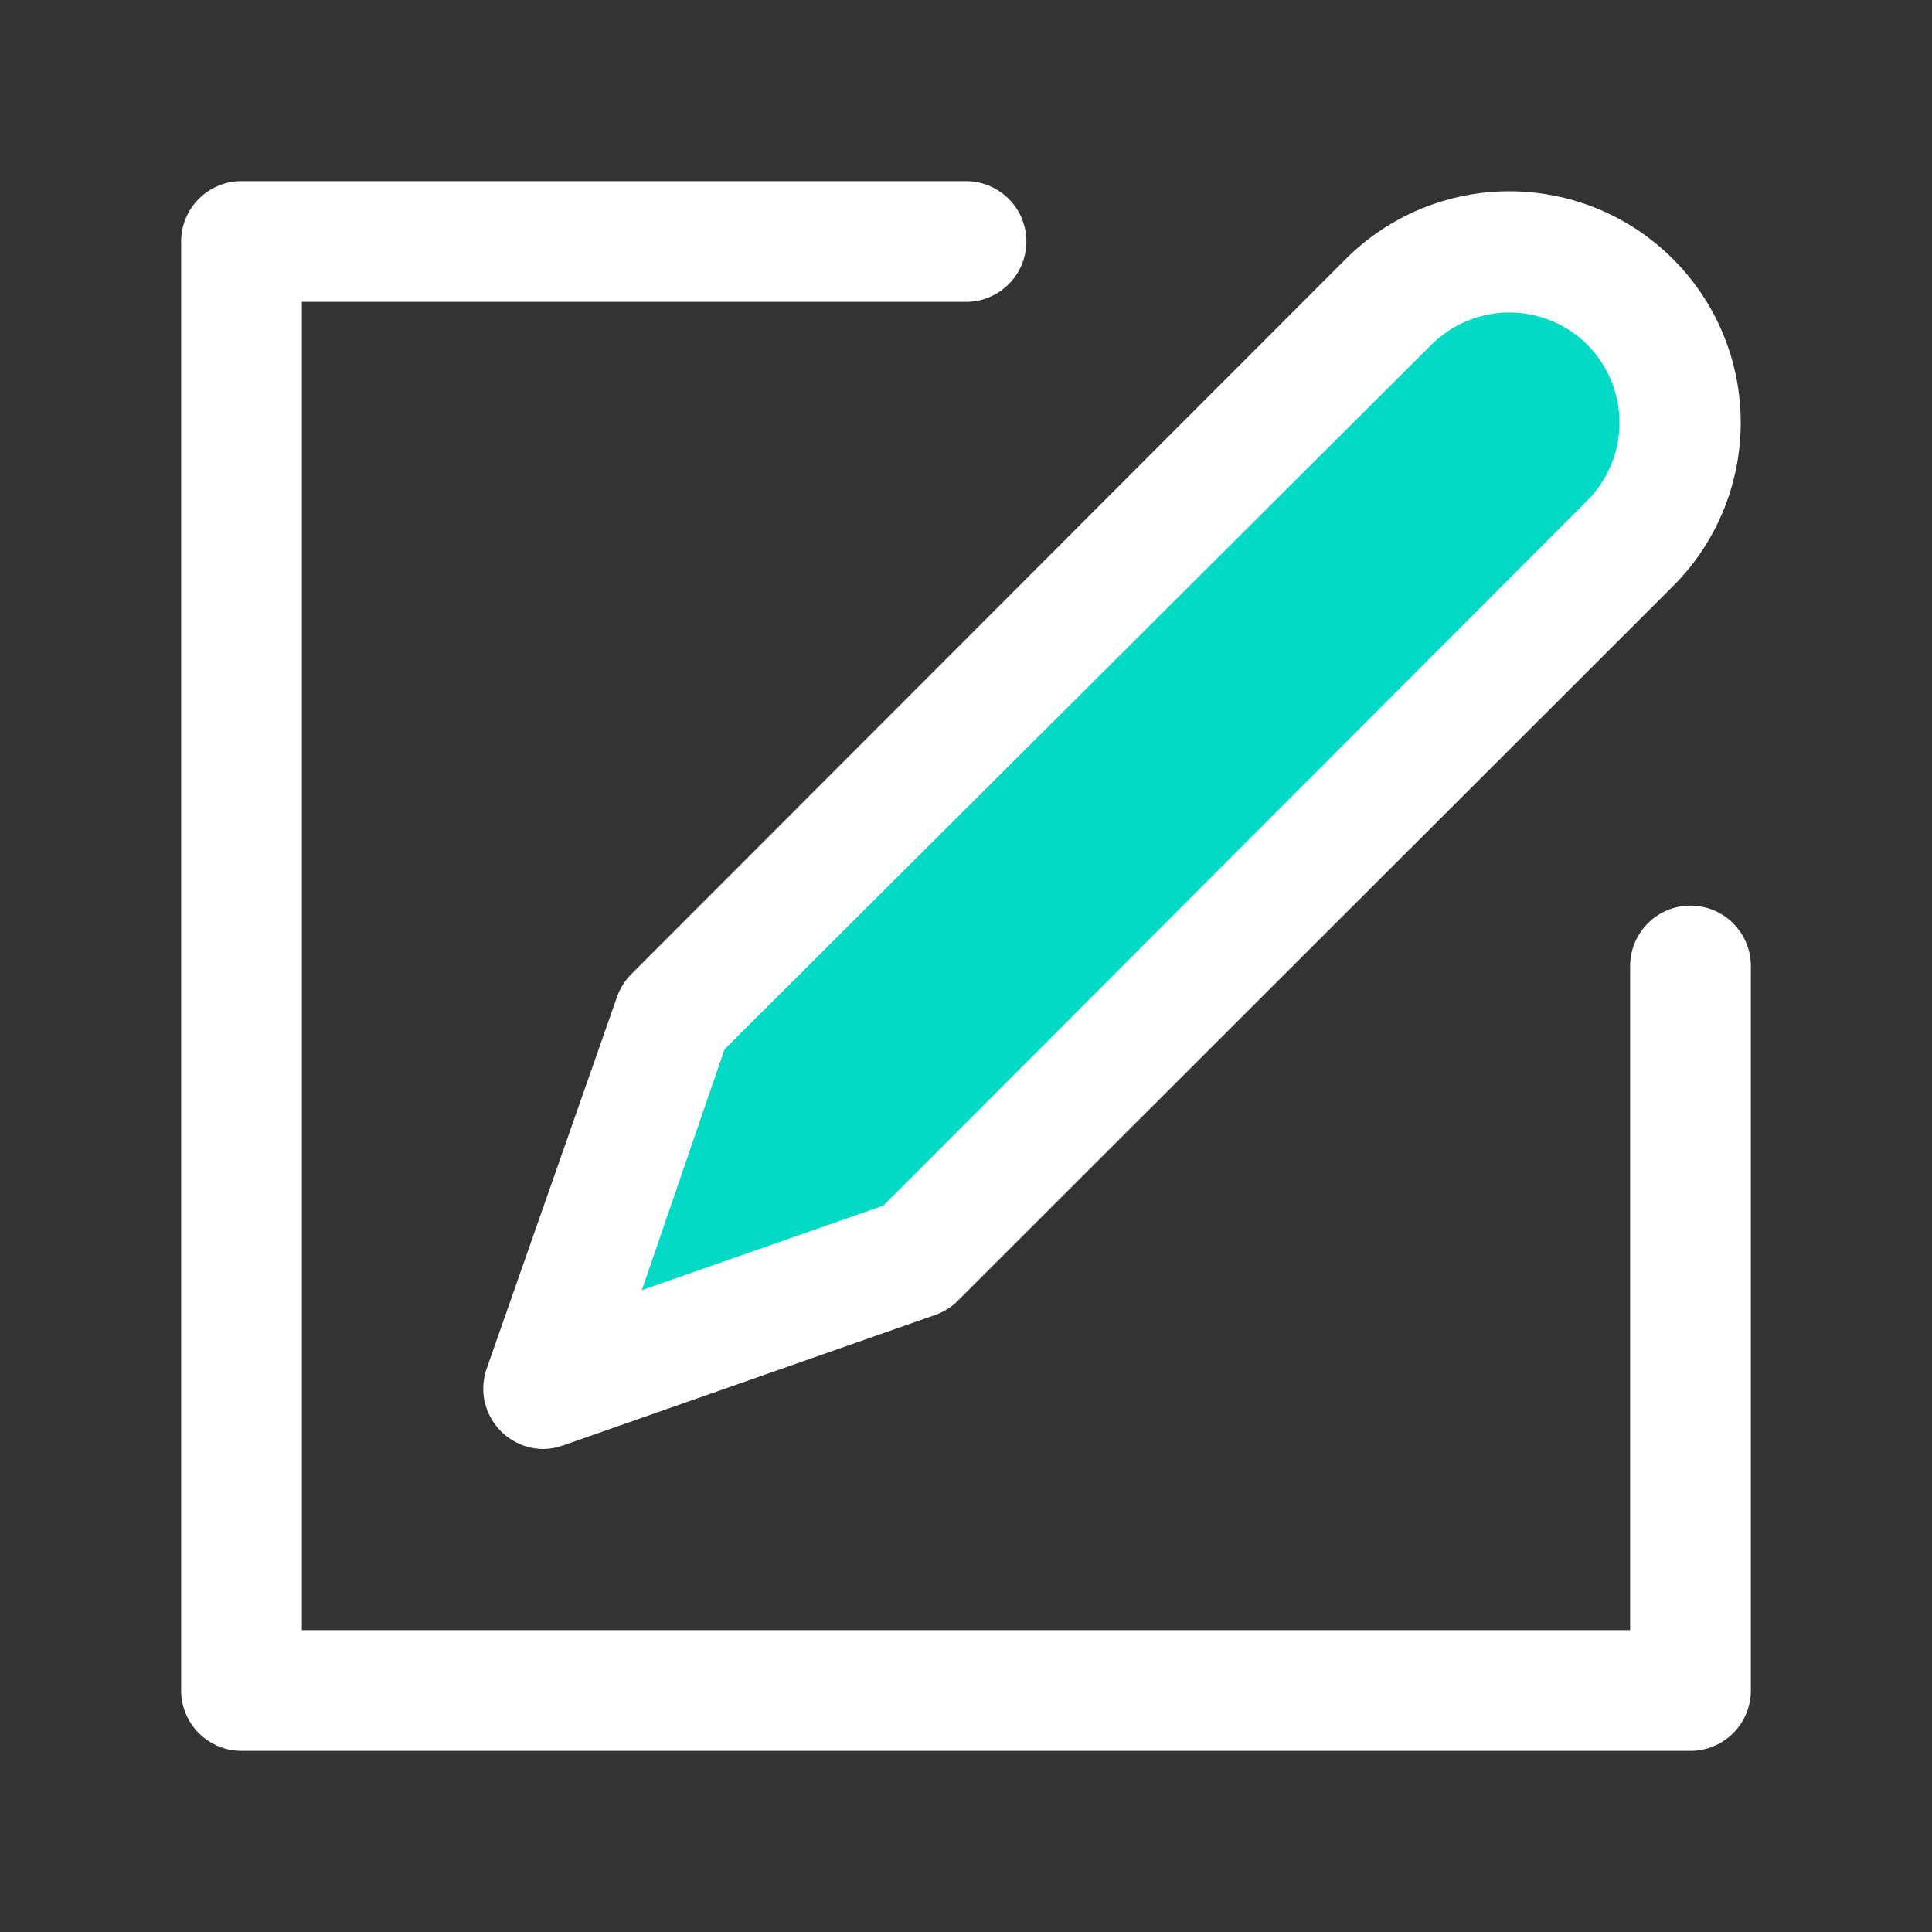 <svg width="24" height="24" viewBox="0 0 24 24" fill="none" xmlns="http://www.w3.org/2000/svg">
<rect x="0" y="0" width="24" height="24" fill="#333333" stroke="none"/>
<path d="M8.5 12.5L7 17L12 15C13.667 13.167 17.6 8.9 20 6.5C22.4 4.1 19 2.5 17.5 4L8.5 12.5Z" fill="#03DAC5"/>
<path d="M21.75 12V21C21.75 21.199 21.671 21.39 21.53 21.53C21.39 21.671 21.199 21.75 21 21.75H3C2.801 21.75 2.61 21.671 2.47 21.53C2.329 21.39 2.25 21.199 2.25 21V3C2.25 2.801 2.329 2.61 2.47 2.47C2.61 2.329 2.801 2.25 3 2.25H12C12.199 2.25 12.39 2.329 12.53 2.47C12.671 2.61 12.75 2.801 12.75 3C12.75 3.199 12.671 3.39 12.53 3.53C12.39 3.671 12.199 3.75 12 3.75H3.75V20.25H20.25V12C20.25 11.801 20.329 11.61 20.47 11.47C20.61 11.329 20.801 11.25 21 11.25C21.199 11.25 21.39 11.329 21.53 11.47C21.671 11.61 21.75 11.801 21.75 12ZM7.845 12.098L16.718 3.217C17.257 2.678 17.988 2.376 18.75 2.376C19.512 2.376 20.243 2.678 20.782 3.217C21.322 3.757 21.624 4.488 21.624 5.25C21.624 6.012 21.322 6.743 20.782 7.282L11.902 16.155C11.822 16.236 11.725 16.297 11.617 16.335L6.997 17.955C6.918 17.984 6.834 17.999 6.75 18C6.63 18 6.513 17.971 6.407 17.915C6.301 17.86 6.209 17.78 6.141 17.683C6.072 17.585 6.027 17.473 6.01 17.354C5.994 17.236 6.006 17.115 6.045 17.003L7.665 12.383C7.703 12.275 7.764 12.178 7.845 12.098ZM7.973 16.027L10.973 14.977L19.718 6.218C19.974 5.961 20.118 5.613 20.118 5.25C20.118 4.887 19.974 4.539 19.718 4.282C19.461 4.026 19.113 3.882 18.75 3.882C18.387 3.882 18.039 4.026 17.782 4.282L9 13.035L7.973 16.027Z" fill="white"/>
</svg>
